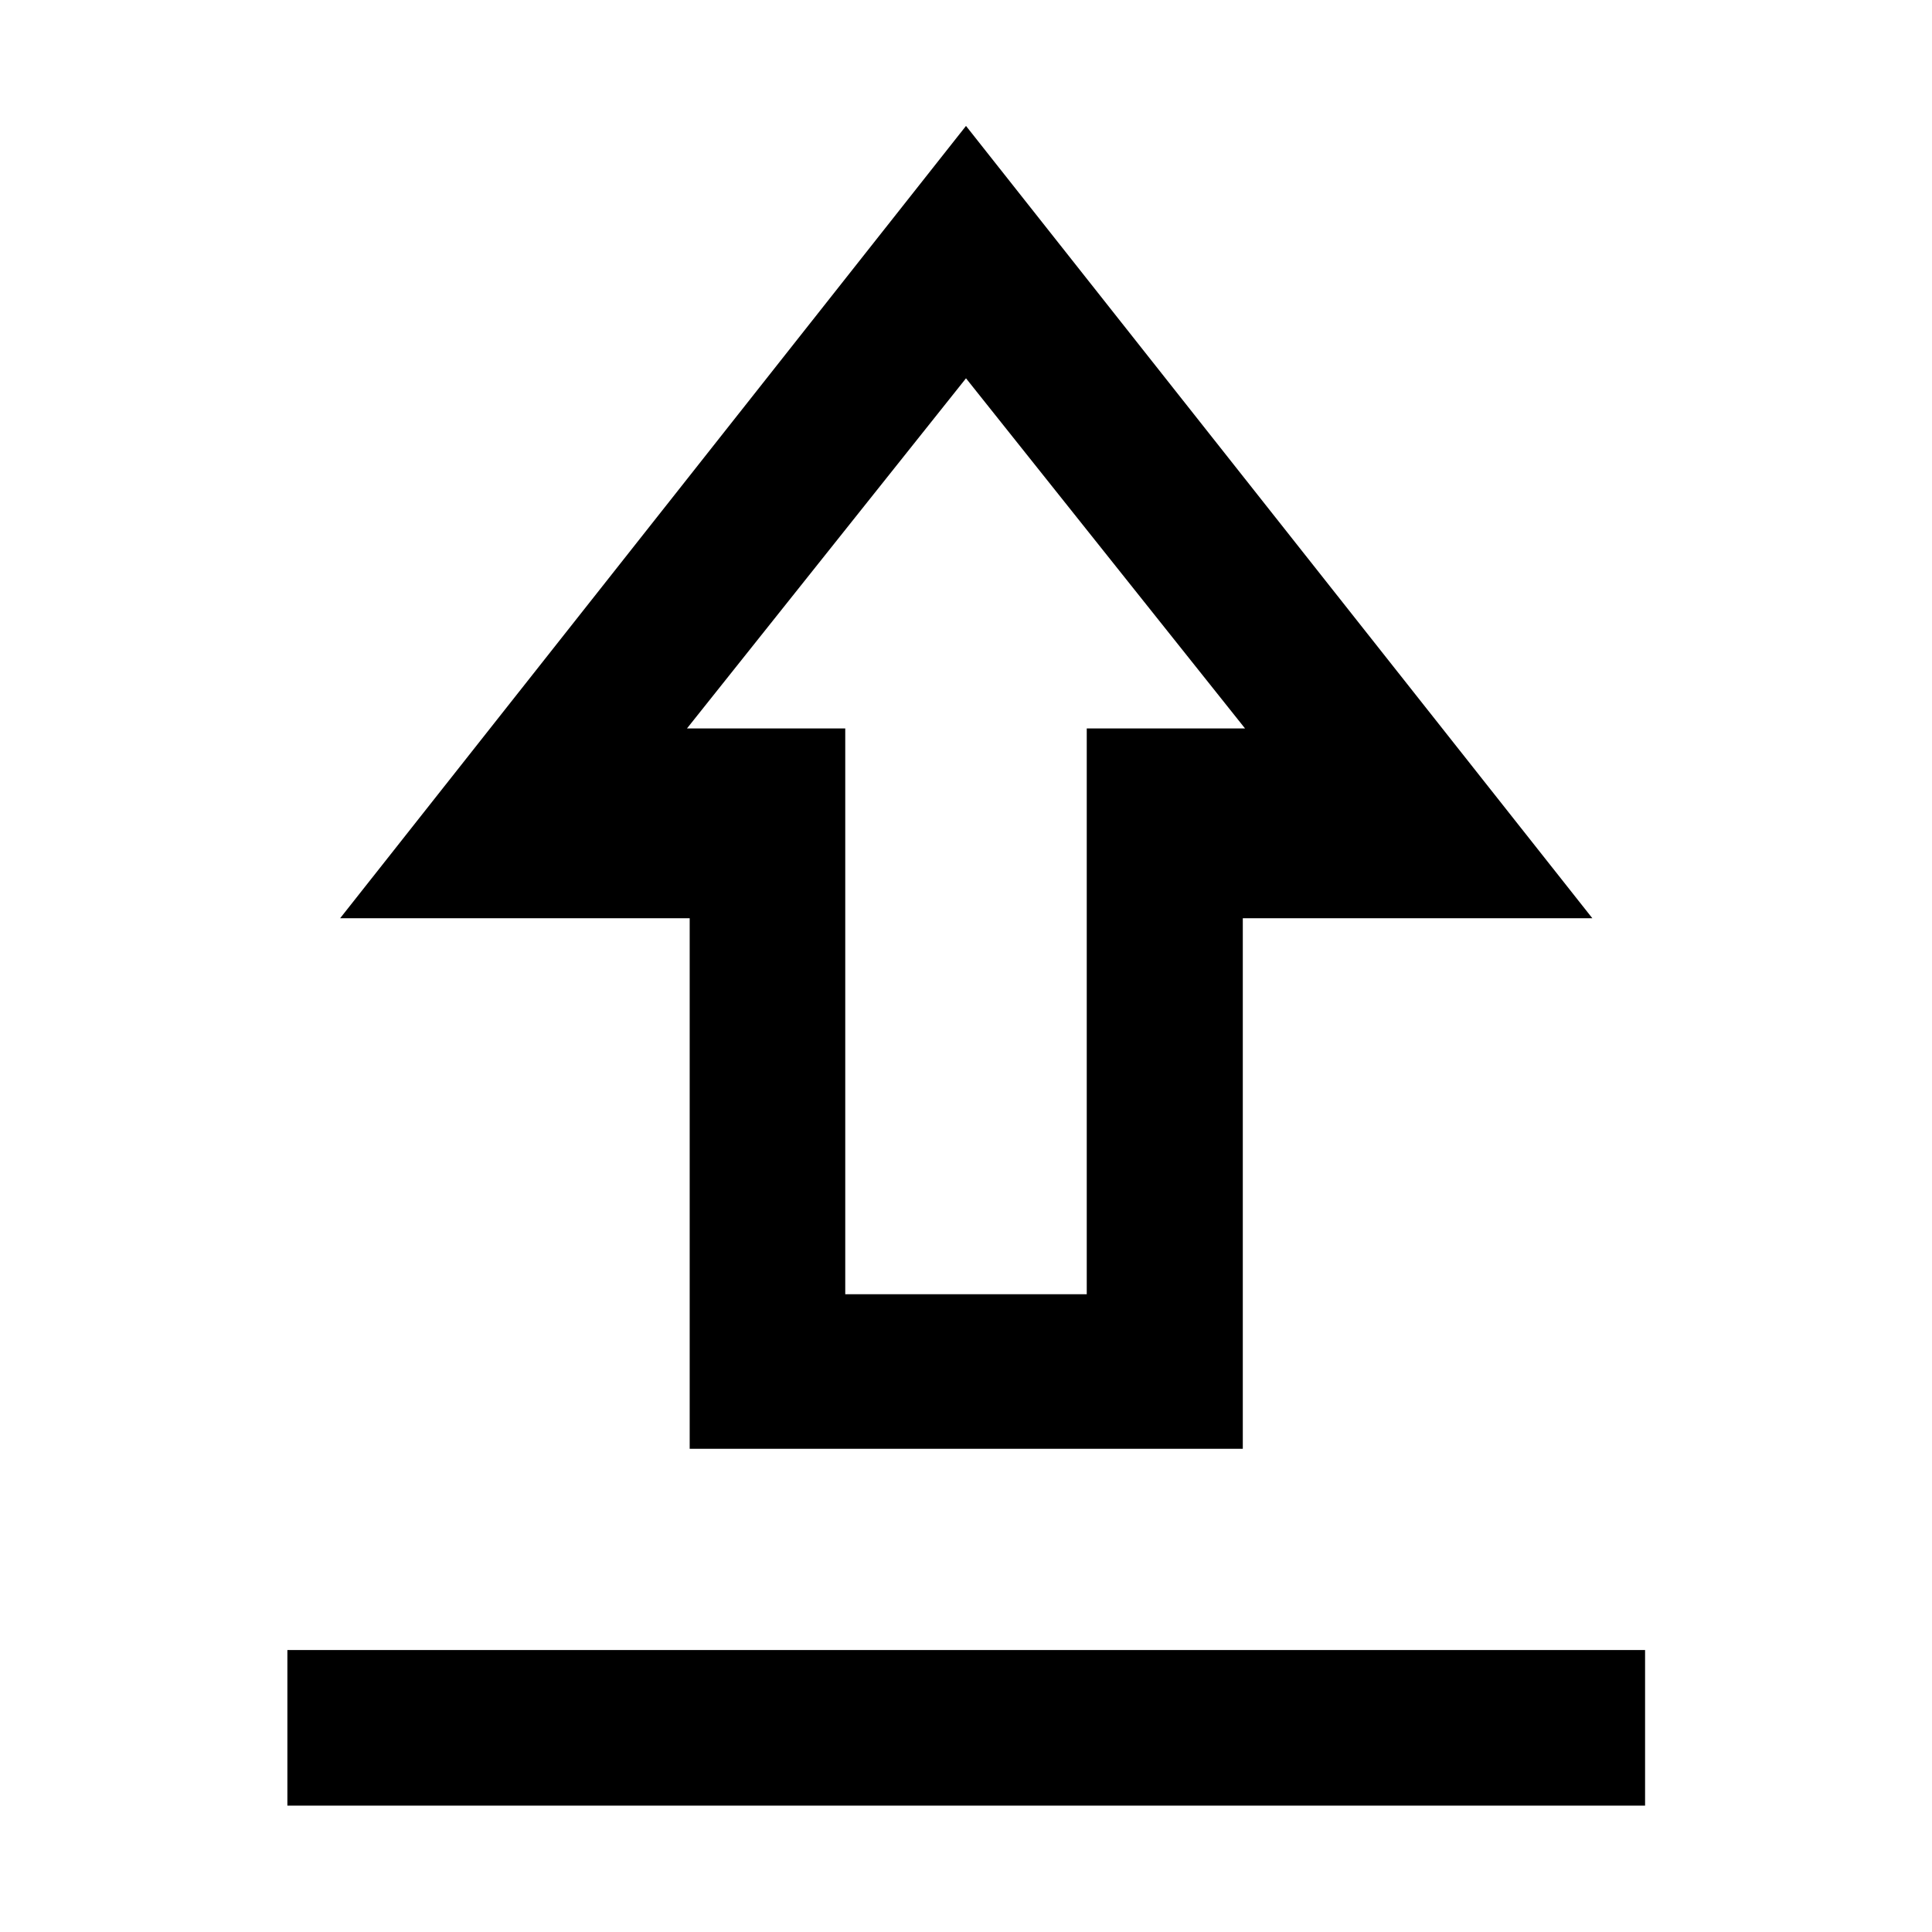 <svg xmlns="http://www.w3.org/2000/svg" height="48" viewBox="0 -960 960 960" width="48"><path d="M142.8-62.8v-77.31h674.63v77.31H142.8Zm199.9-177.31v-263.63H169.02L480-897.43l311.22 393.69H617.54v263.63H342.7Zm77.3-76.78h120v-281.15h78.65L480-772.02 341.35-598.04H420v281.15Zm60.24-281.15Z"/></svg>